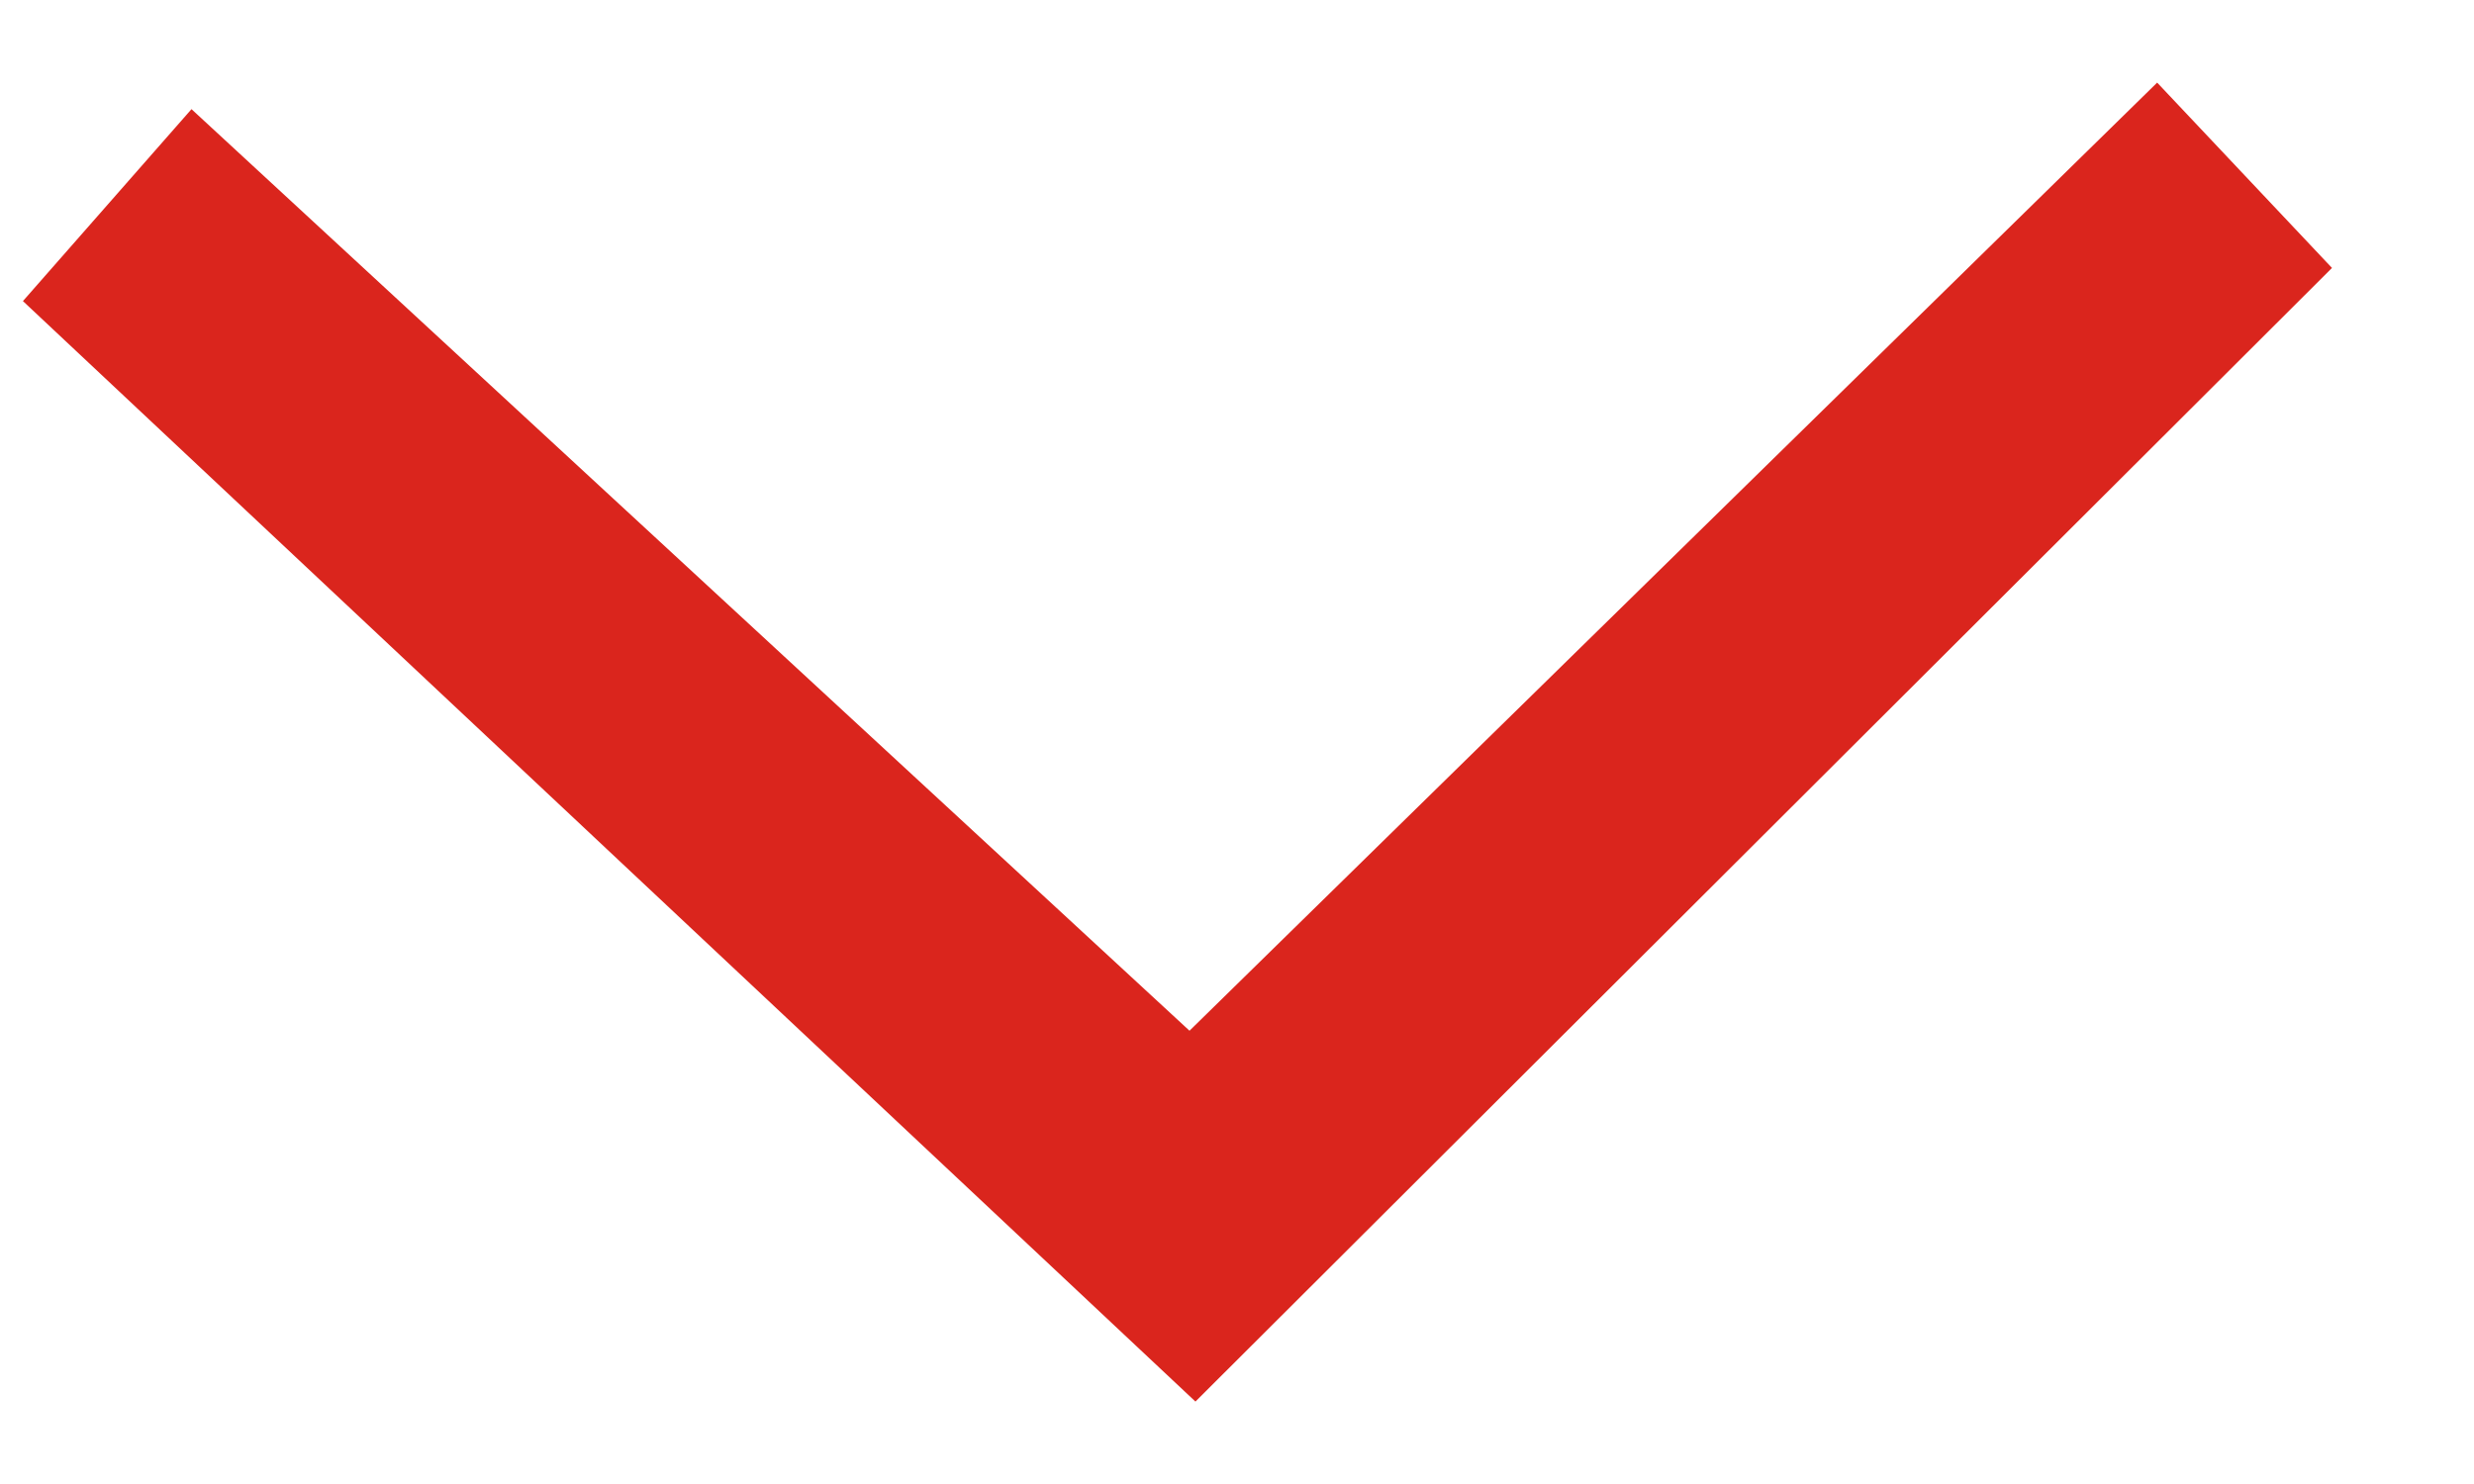 <svg width="15" height="9" viewBox="0 0 15 9" fill="none" xmlns="http://www.w3.org/2000/svg">
<path d="M14.139 1.625L13.079 0.501L7.212 6.251L1.161 0.662L0.139 1.826L7.248 8.5L14.139 1.625Z" fill="#DA251D"/>
</svg>
